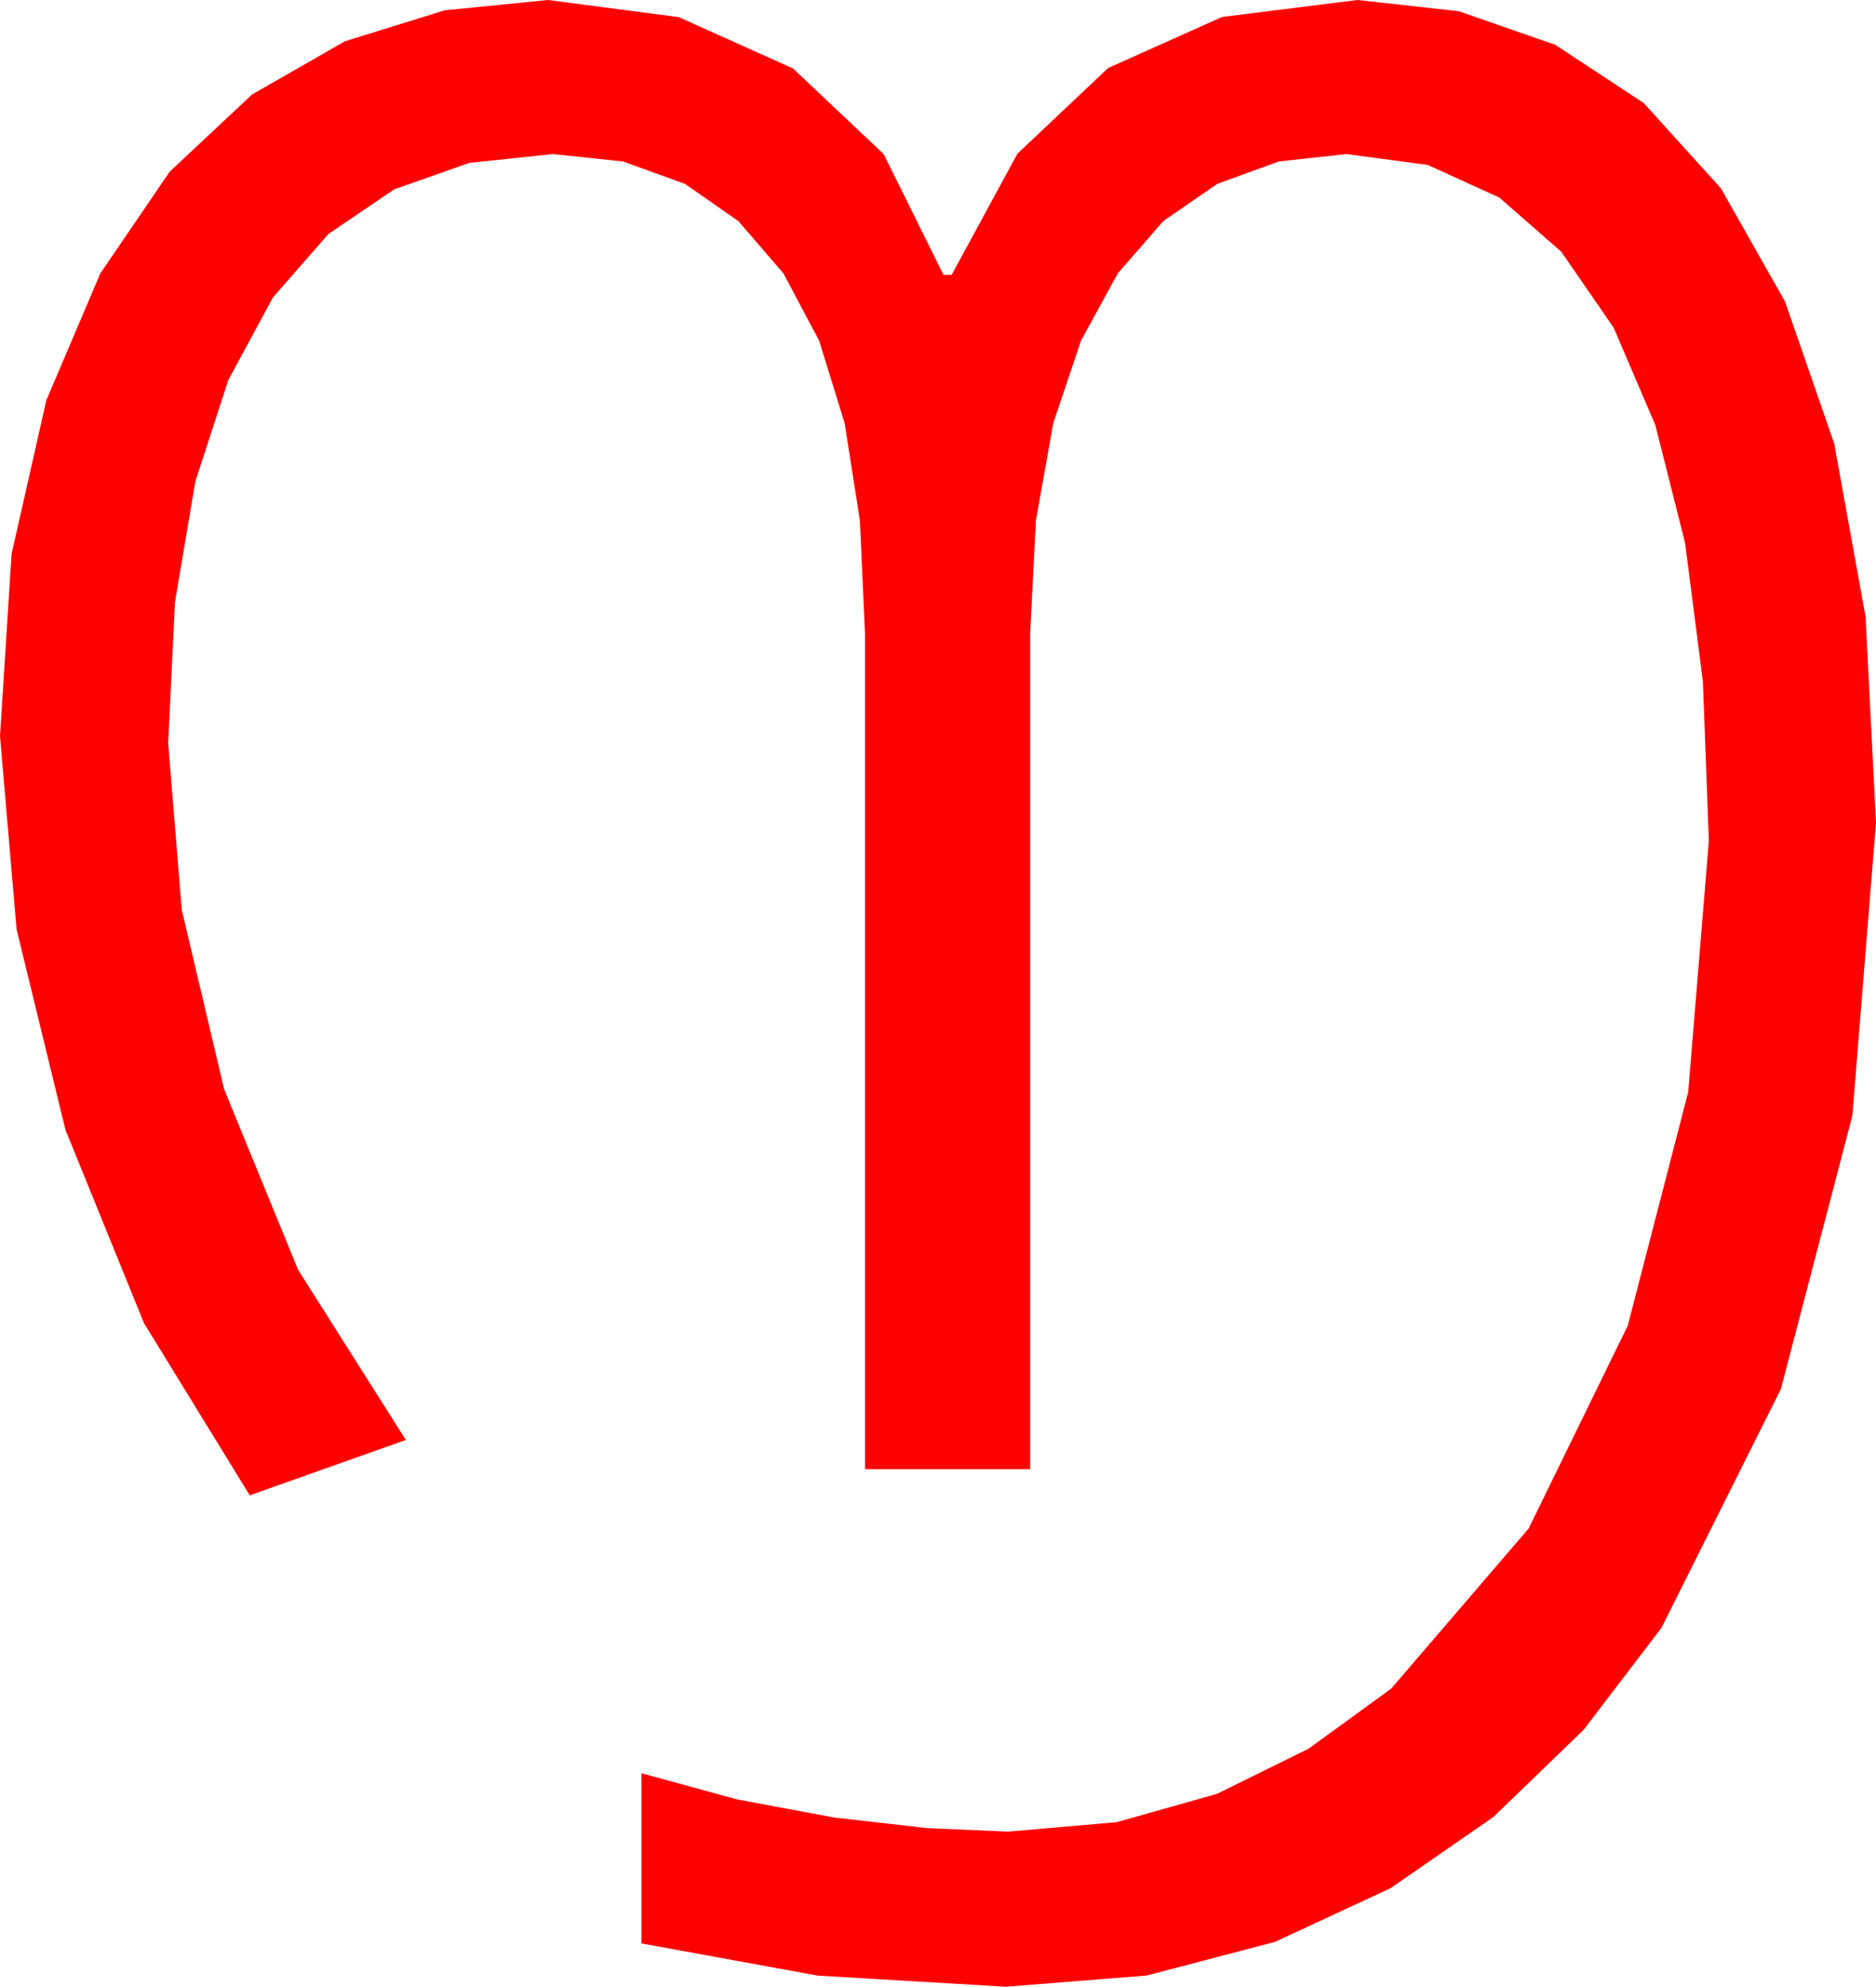 <?xml version="1.0" encoding="utf-8"?>
<!DOCTYPE svg PUBLIC "-//W3C//DTD SVG 1.1//EN" "http://www.w3.org/Graphics/SVG/1.1/DTD/svg11.dtd">
<svg width="54.58" height="57.803" xmlns="http://www.w3.org/2000/svg" xmlns:xlink="http://www.w3.org/1999/xlink" xmlns:xml="http://www.w3.org/XML/1998/namespace" version="1.1">
  <g>
    <g>
      <path style="fill:#FF0000;fill-opacity:1" d="M15.938,0L19.746,0.498 23.071,1.992 25.708,4.482 27.451,7.998 27.686,7.998 29.601,4.471 32.241,1.978 35.555,0.494 39.492,0 42.44,0.326 45.249,1.304 47.823,2.999 50.068,5.479 51.932,8.771 53.364,12.905 54.276,17.941 54.58,23.936 53.892,32.461 51.812,40.415 48.34,47.358 46.077,50.325 43.447,52.866 40.452,54.939 37.09,56.499 33.362,57.477 29.268,57.803 23.789,57.48 18.662,56.543 18.662,51.592 21.445,52.354 24.272,52.881 26.968,53.188 29.326,53.291 32.487,53.016 35.405,52.192 38.071,50.878 40.474,49.131 44.473,44.473 47.358,38.569 49.116,31.772 49.717,24.463 49.544,19.828 49.025,15.795 48.159,12.364 46.948,9.536 45.424,7.325 43.619,5.746 41.535,4.798 39.17,4.482 37.207,4.698 35.42,5.347 33.845,6.431 32.52,7.954 31.45,9.913 30.645,12.305 30.139,15.139 29.971,18.428 29.971,42.744 25.166,42.744 25.166,18.428 25.018,15.147 24.573,12.308 23.831,9.911 22.793,7.954 21.484,6.435 19.929,5.35 18.129,4.699 16.084,4.482 13.656,4.739 11.47,5.508 9.554,6.808 7.939,8.657 6.643,11.056 5.684,14.004 5.09,17.52 4.893,21.621 5.288,26.47 6.519,31.685 8.672,36.943 11.807,41.895 7.266,43.506 4.189,38.496 1.904,32.871 0.483,27.041 0,21.416 0.337,16.117 1.348,11.646 2.919,7.954 4.937,4.995 7.332,2.75 10.034,1.201 12.938,0.3 15.938,0z" />
    </g>
  </g>
</svg>